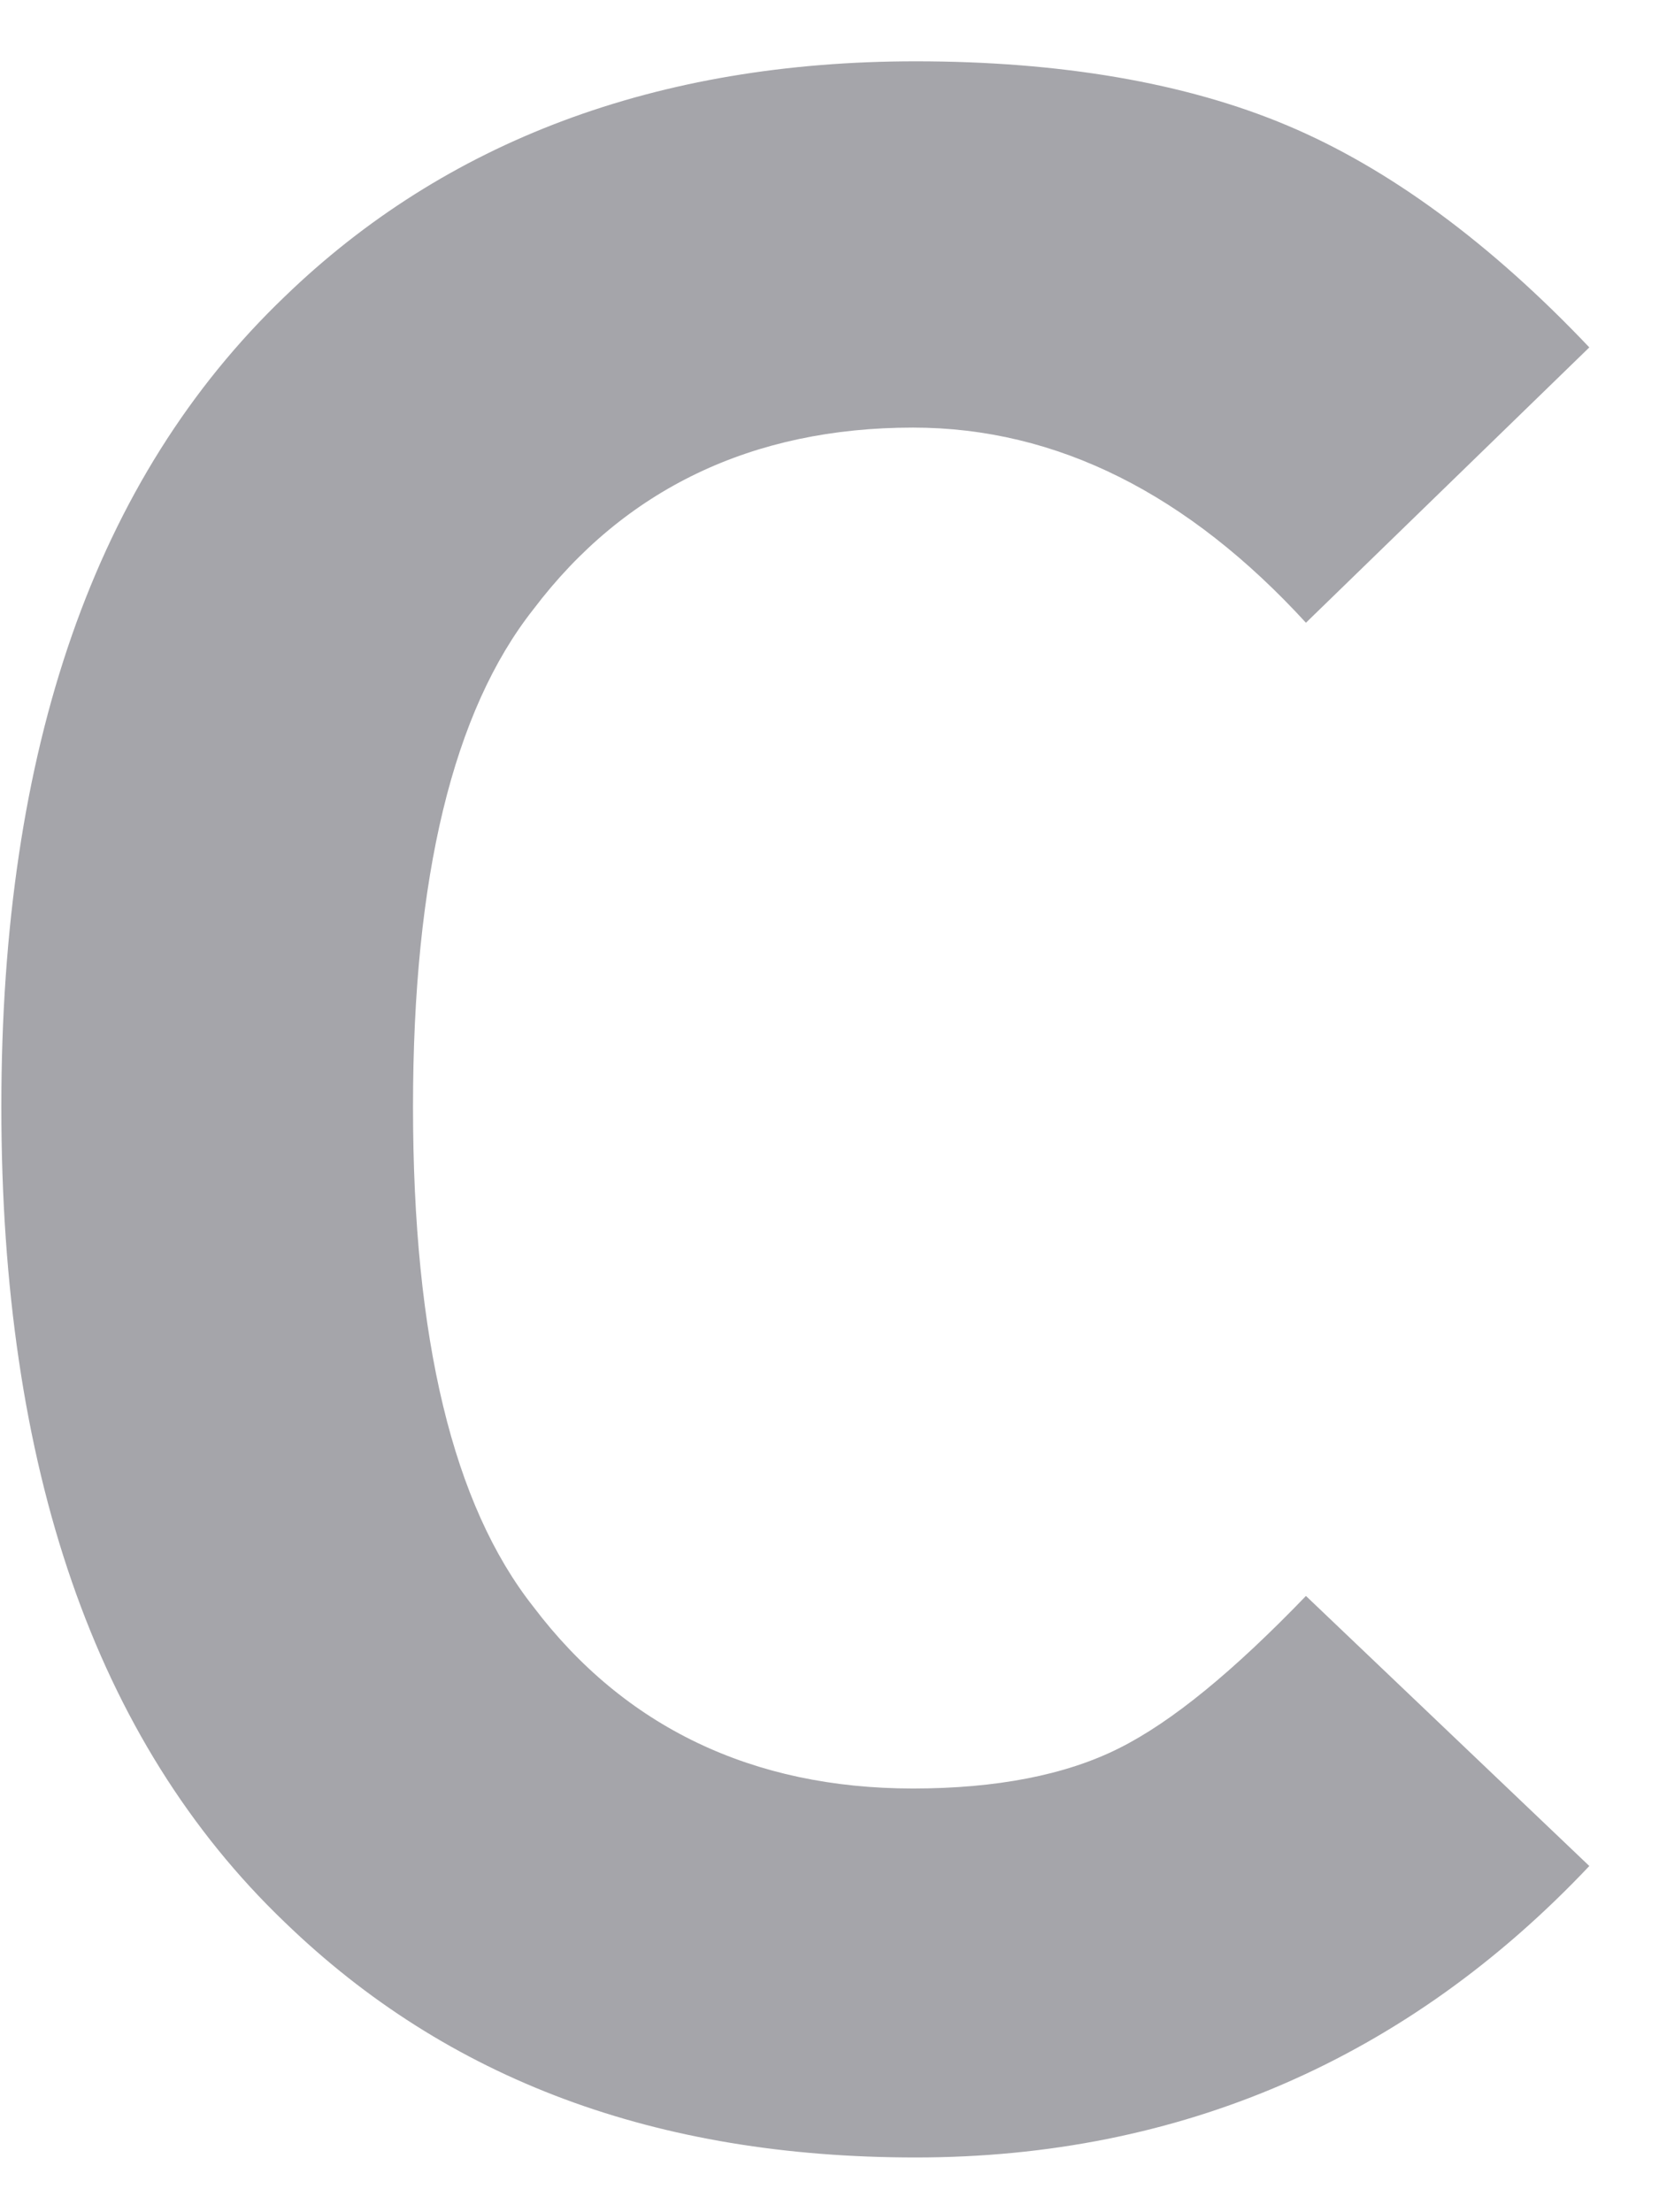 <?xml version="1.0" encoding="UTF-8" standalone="no"?><svg width='21' height='28' viewBox='0 0 21 28' fill='none' xmlns='http://www.w3.org/2000/svg'>
<path d='M20.118 23.618C17.817 26.055 14.941 27.307 11.591 27.307C8.308 27.307 5.668 26.326 3.604 24.329C1.201 22.028 0.017 18.576 0.017 14.008C0.017 9.473 1.201 6.055 3.604 3.754C5.634 1.791 8.308 0.776 11.591 0.776C13.418 0.776 15.008 1.046 16.294 1.588C17.58 2.129 18.866 3.077 20.118 4.397L16.531 7.882C15.042 6.258 13.384 5.412 11.557 5.412C9.526 5.412 7.902 6.19 6.751 7.713C5.736 8.999 5.228 11.097 5.228 14.008C5.228 16.952 5.736 19.05 6.751 20.336C7.902 21.858 9.526 22.637 11.557 22.637C12.606 22.637 13.486 22.468 14.162 22.129C14.839 21.791 15.617 21.148 16.531 20.2L20.118 23.618Z' fill='#A5A5AA'/>
</svg>
